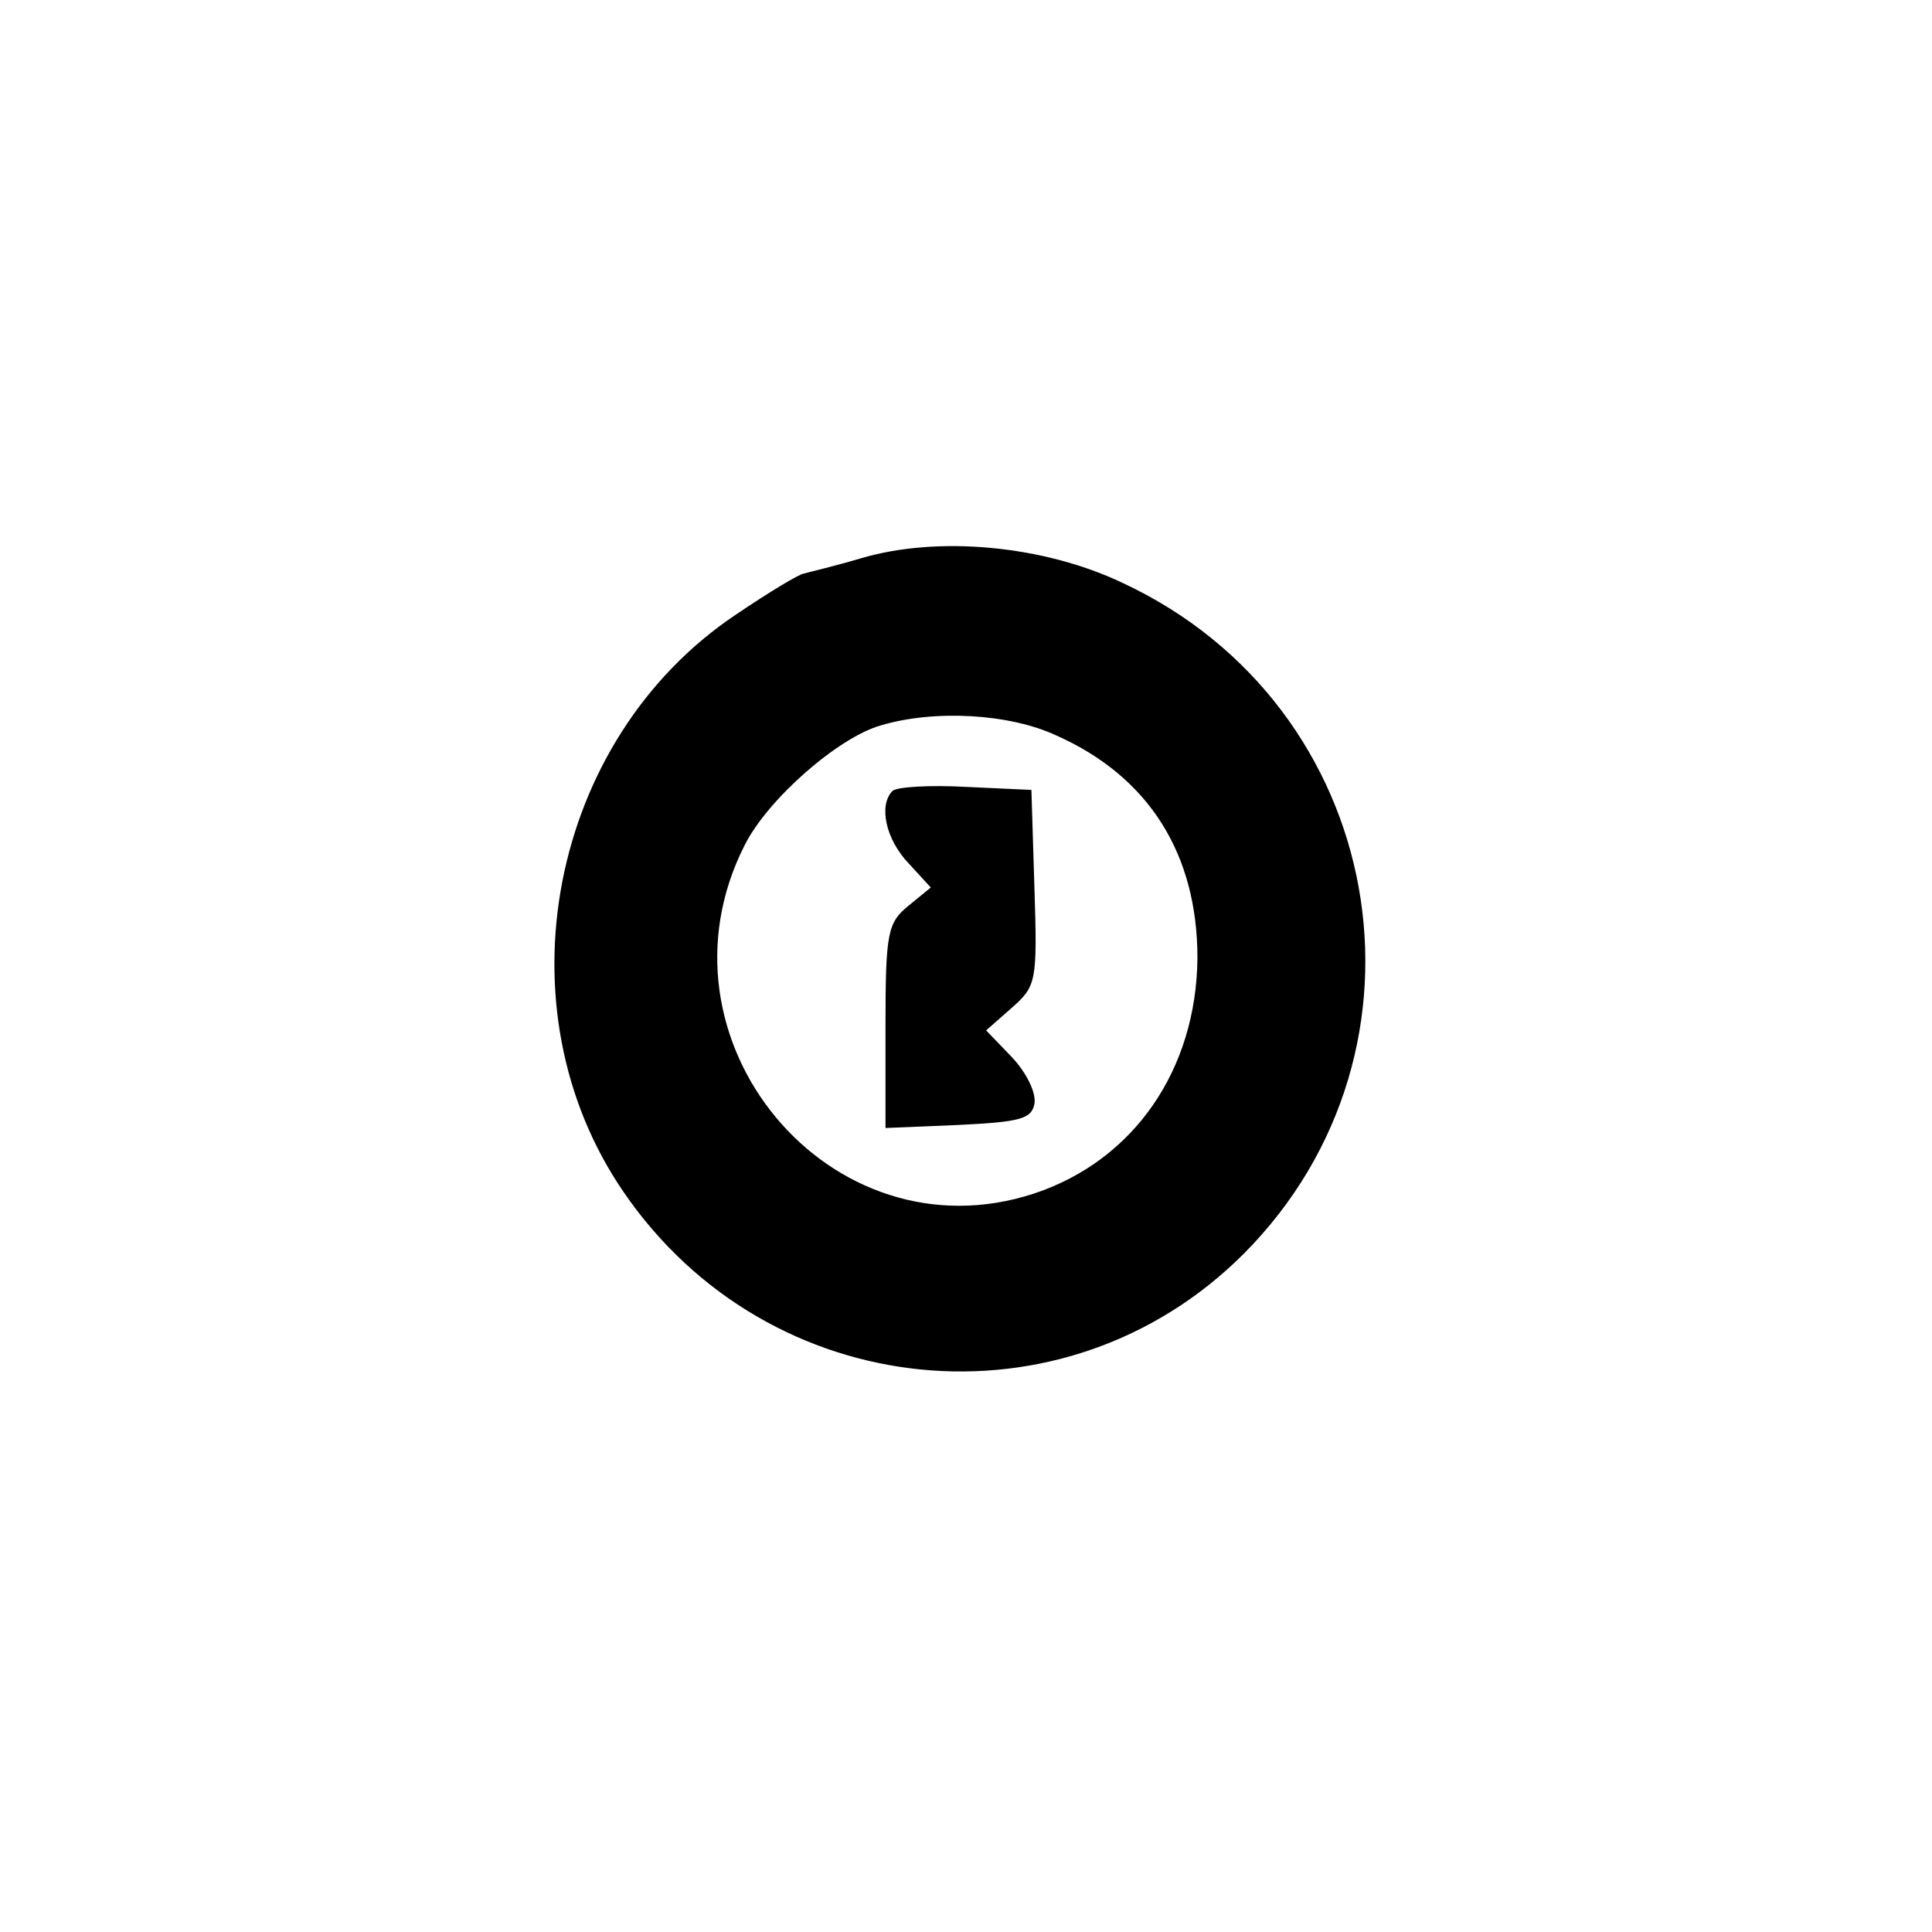 <?xml version="1.0" standalone="no"?>
<!DOCTYPE svg PUBLIC "-//W3C//DTD SVG 20010904//EN"
 "http://www.w3.org/TR/2001/REC-SVG-20010904/DTD/svg10.dtd">
<svg version="1.0" xmlns="http://www.w3.org/2000/svg"
 width="192pt" height="192pt" viewBox="0 0 192 192"
 preserveAspectRatio="xMidYMid meet">
<g transform="translate(0,192) scale(0.1,-0.1)"
fill="#000000" stroke="none">
811 c445 -92 729 -532 635 -987 -62 -301 -295 -546 -601 -630 -91 -26 -329
-26 -420 0 -291 80 -516 305 -596 596 -26 91 -26 329 0 420 120 433 542 692
982 601z"/>
<path d="M855 1365 c-27 -8 -53 -14 -56 -15 -4 0 -34 -18 -68 -41 -185 -124
-237 -391 -111 -574 144 -210 438 -239 616 -61 203 204 142 545 -121 667 -78
37 -183 47 -260 24z m195 -176 c92 -41 140 -118 140 -221 -1 -111 -63 -201
-162 -234 -203 -67 -386 153 -288 346 23 46 93 107 135 119 53 16 128 12 175
-10z"/>
<path d="M887 1134 c-14 -14 -7 -48 16 -72 l22 -24 -22 -18 c-21 -17 -23 -27
-23 -120 l0 -101 72 3 c62 3 73 6 76 21 2 11 -8 31 -22 46 l-26 27 25 22 c25
22 26 26 23 120 l-3 97 -65 3 c-36 2 -69 0 -73 -4z"/>
</g>
</svg>
